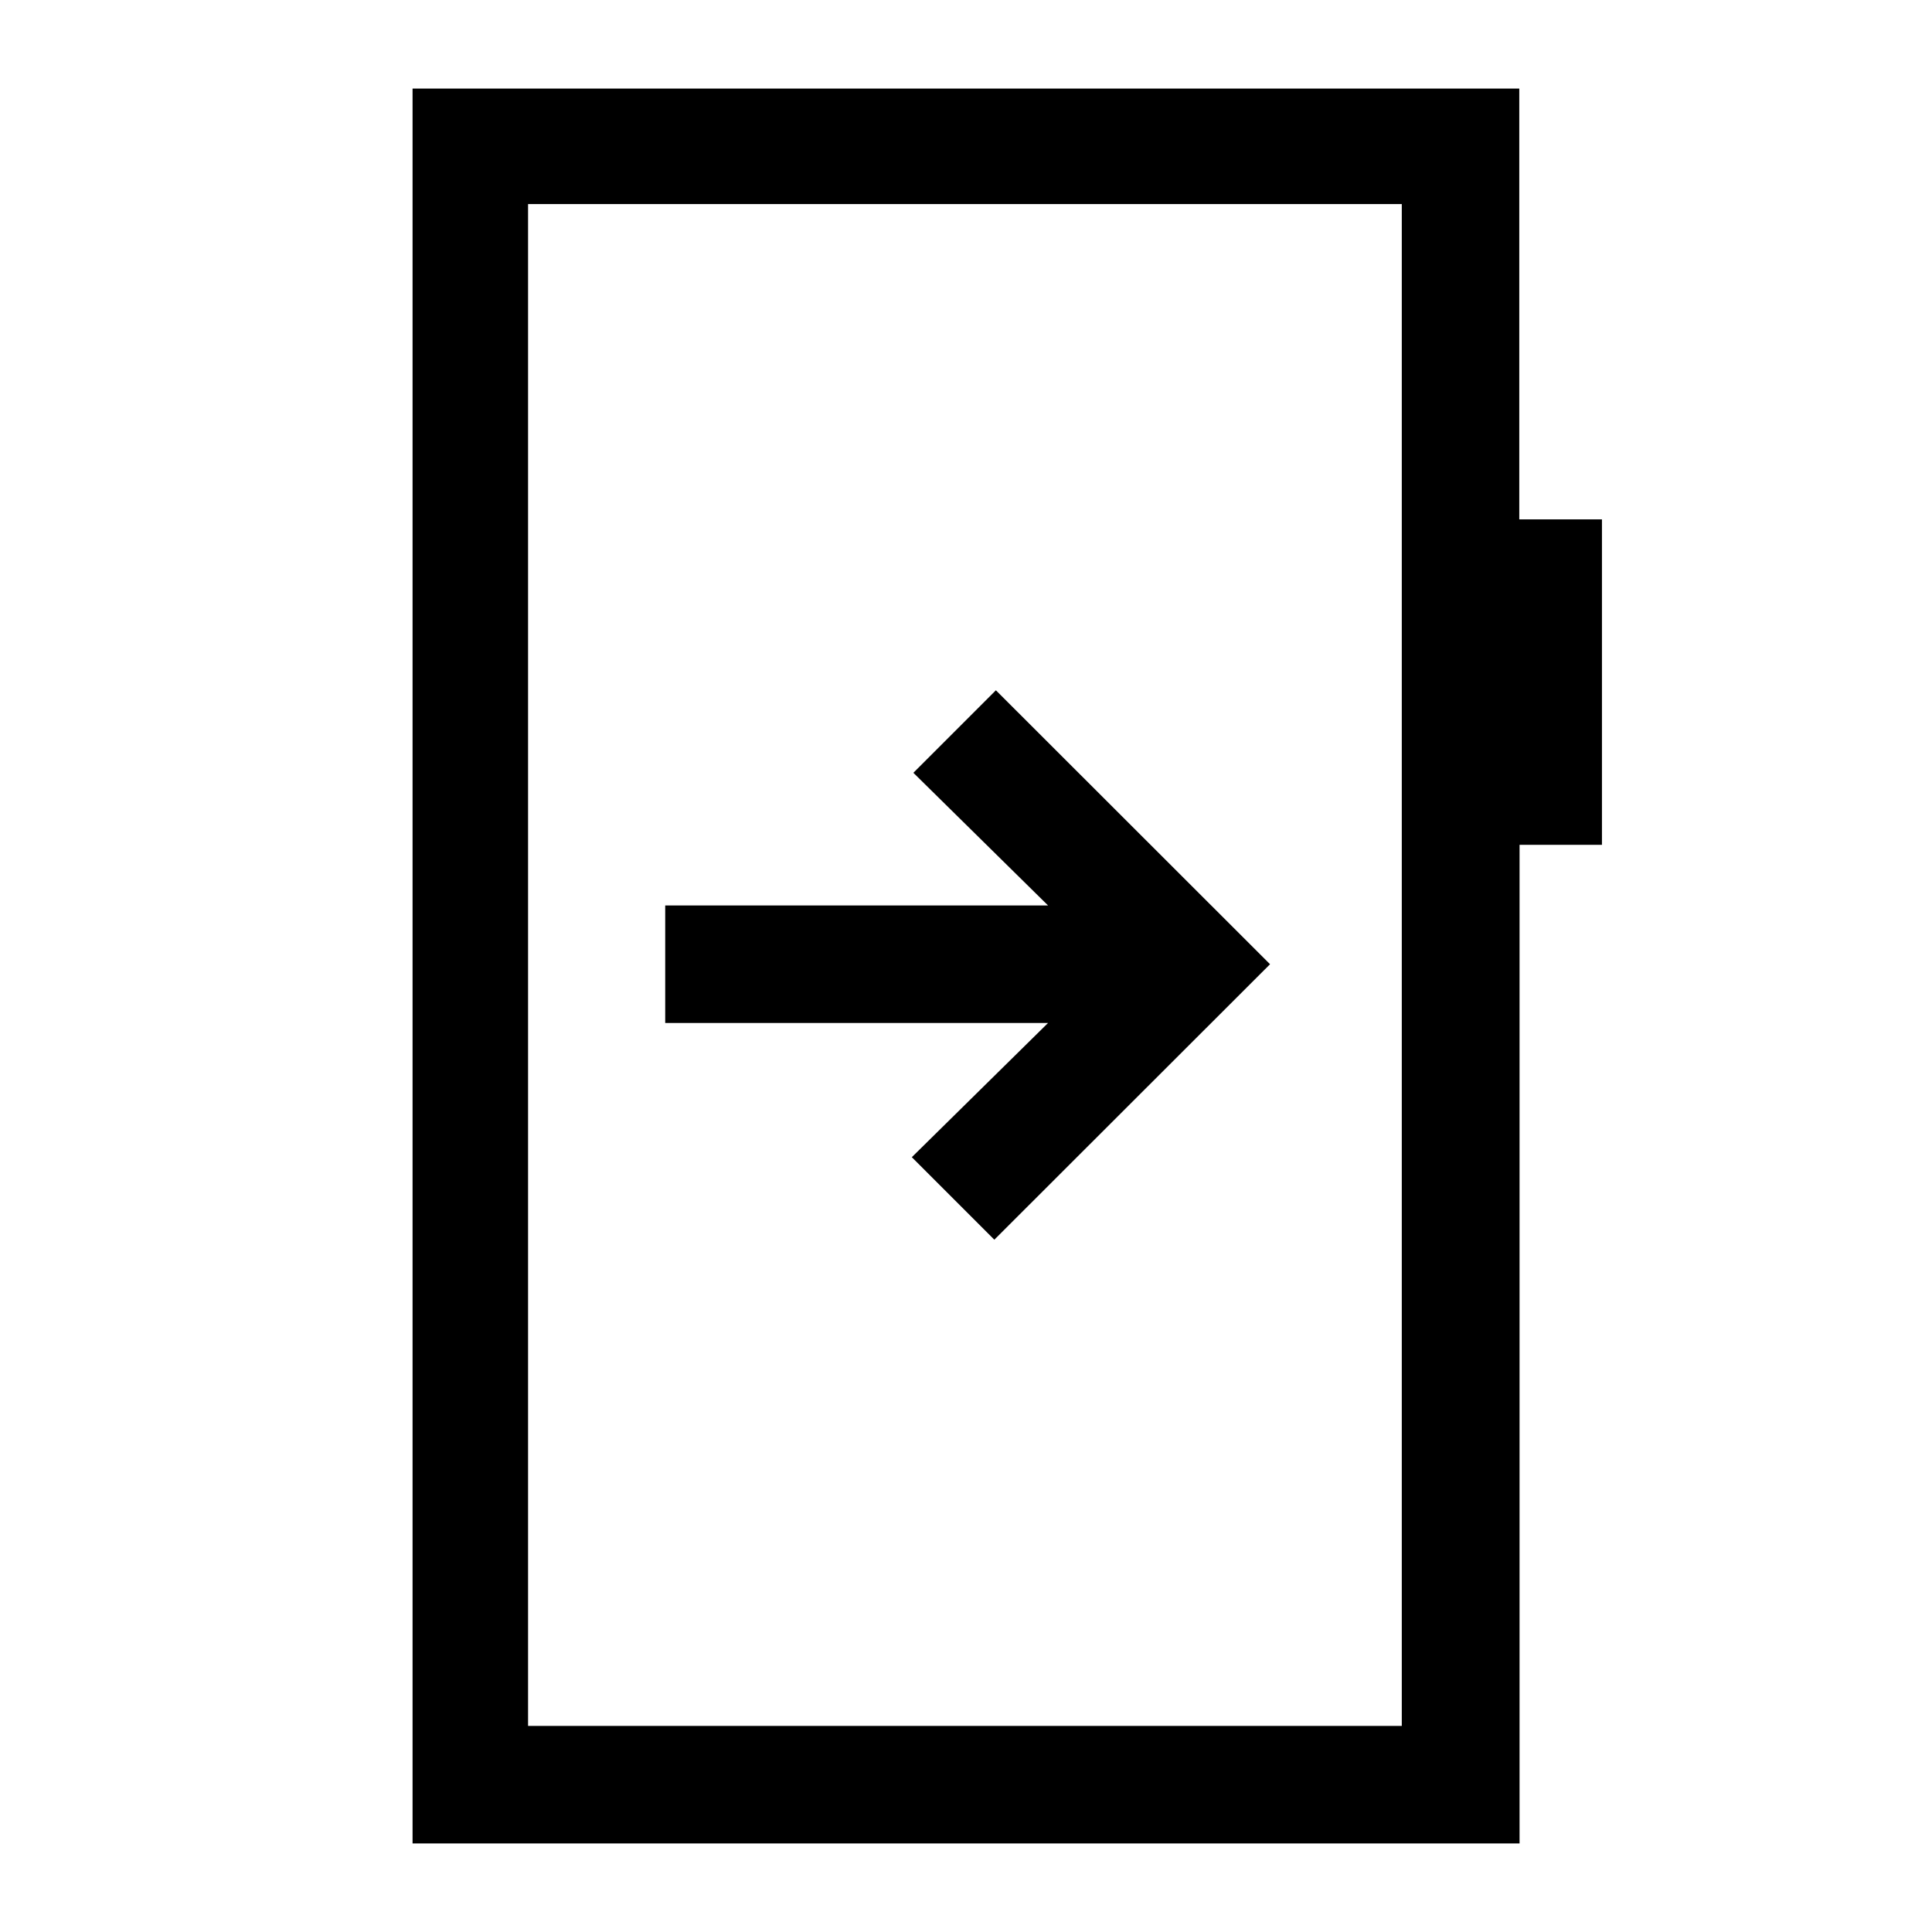 <svg xmlns="http://www.w3.org/2000/svg" height="48" viewBox="0 -960 960 960" width="48"><path d="M330.54-510.08v58.39h190.23L453.08-385l41 41 137-136.88L494.85-617l-41 41 66.92 65.92H330.54ZM205-44v-872h549.92v214.08H796v161.72h-40.94V-44H205Zm57.39-58.39h434.15v-756.22H262.39v756.22Zm0 0v-756.22 756.22Z"/></svg>